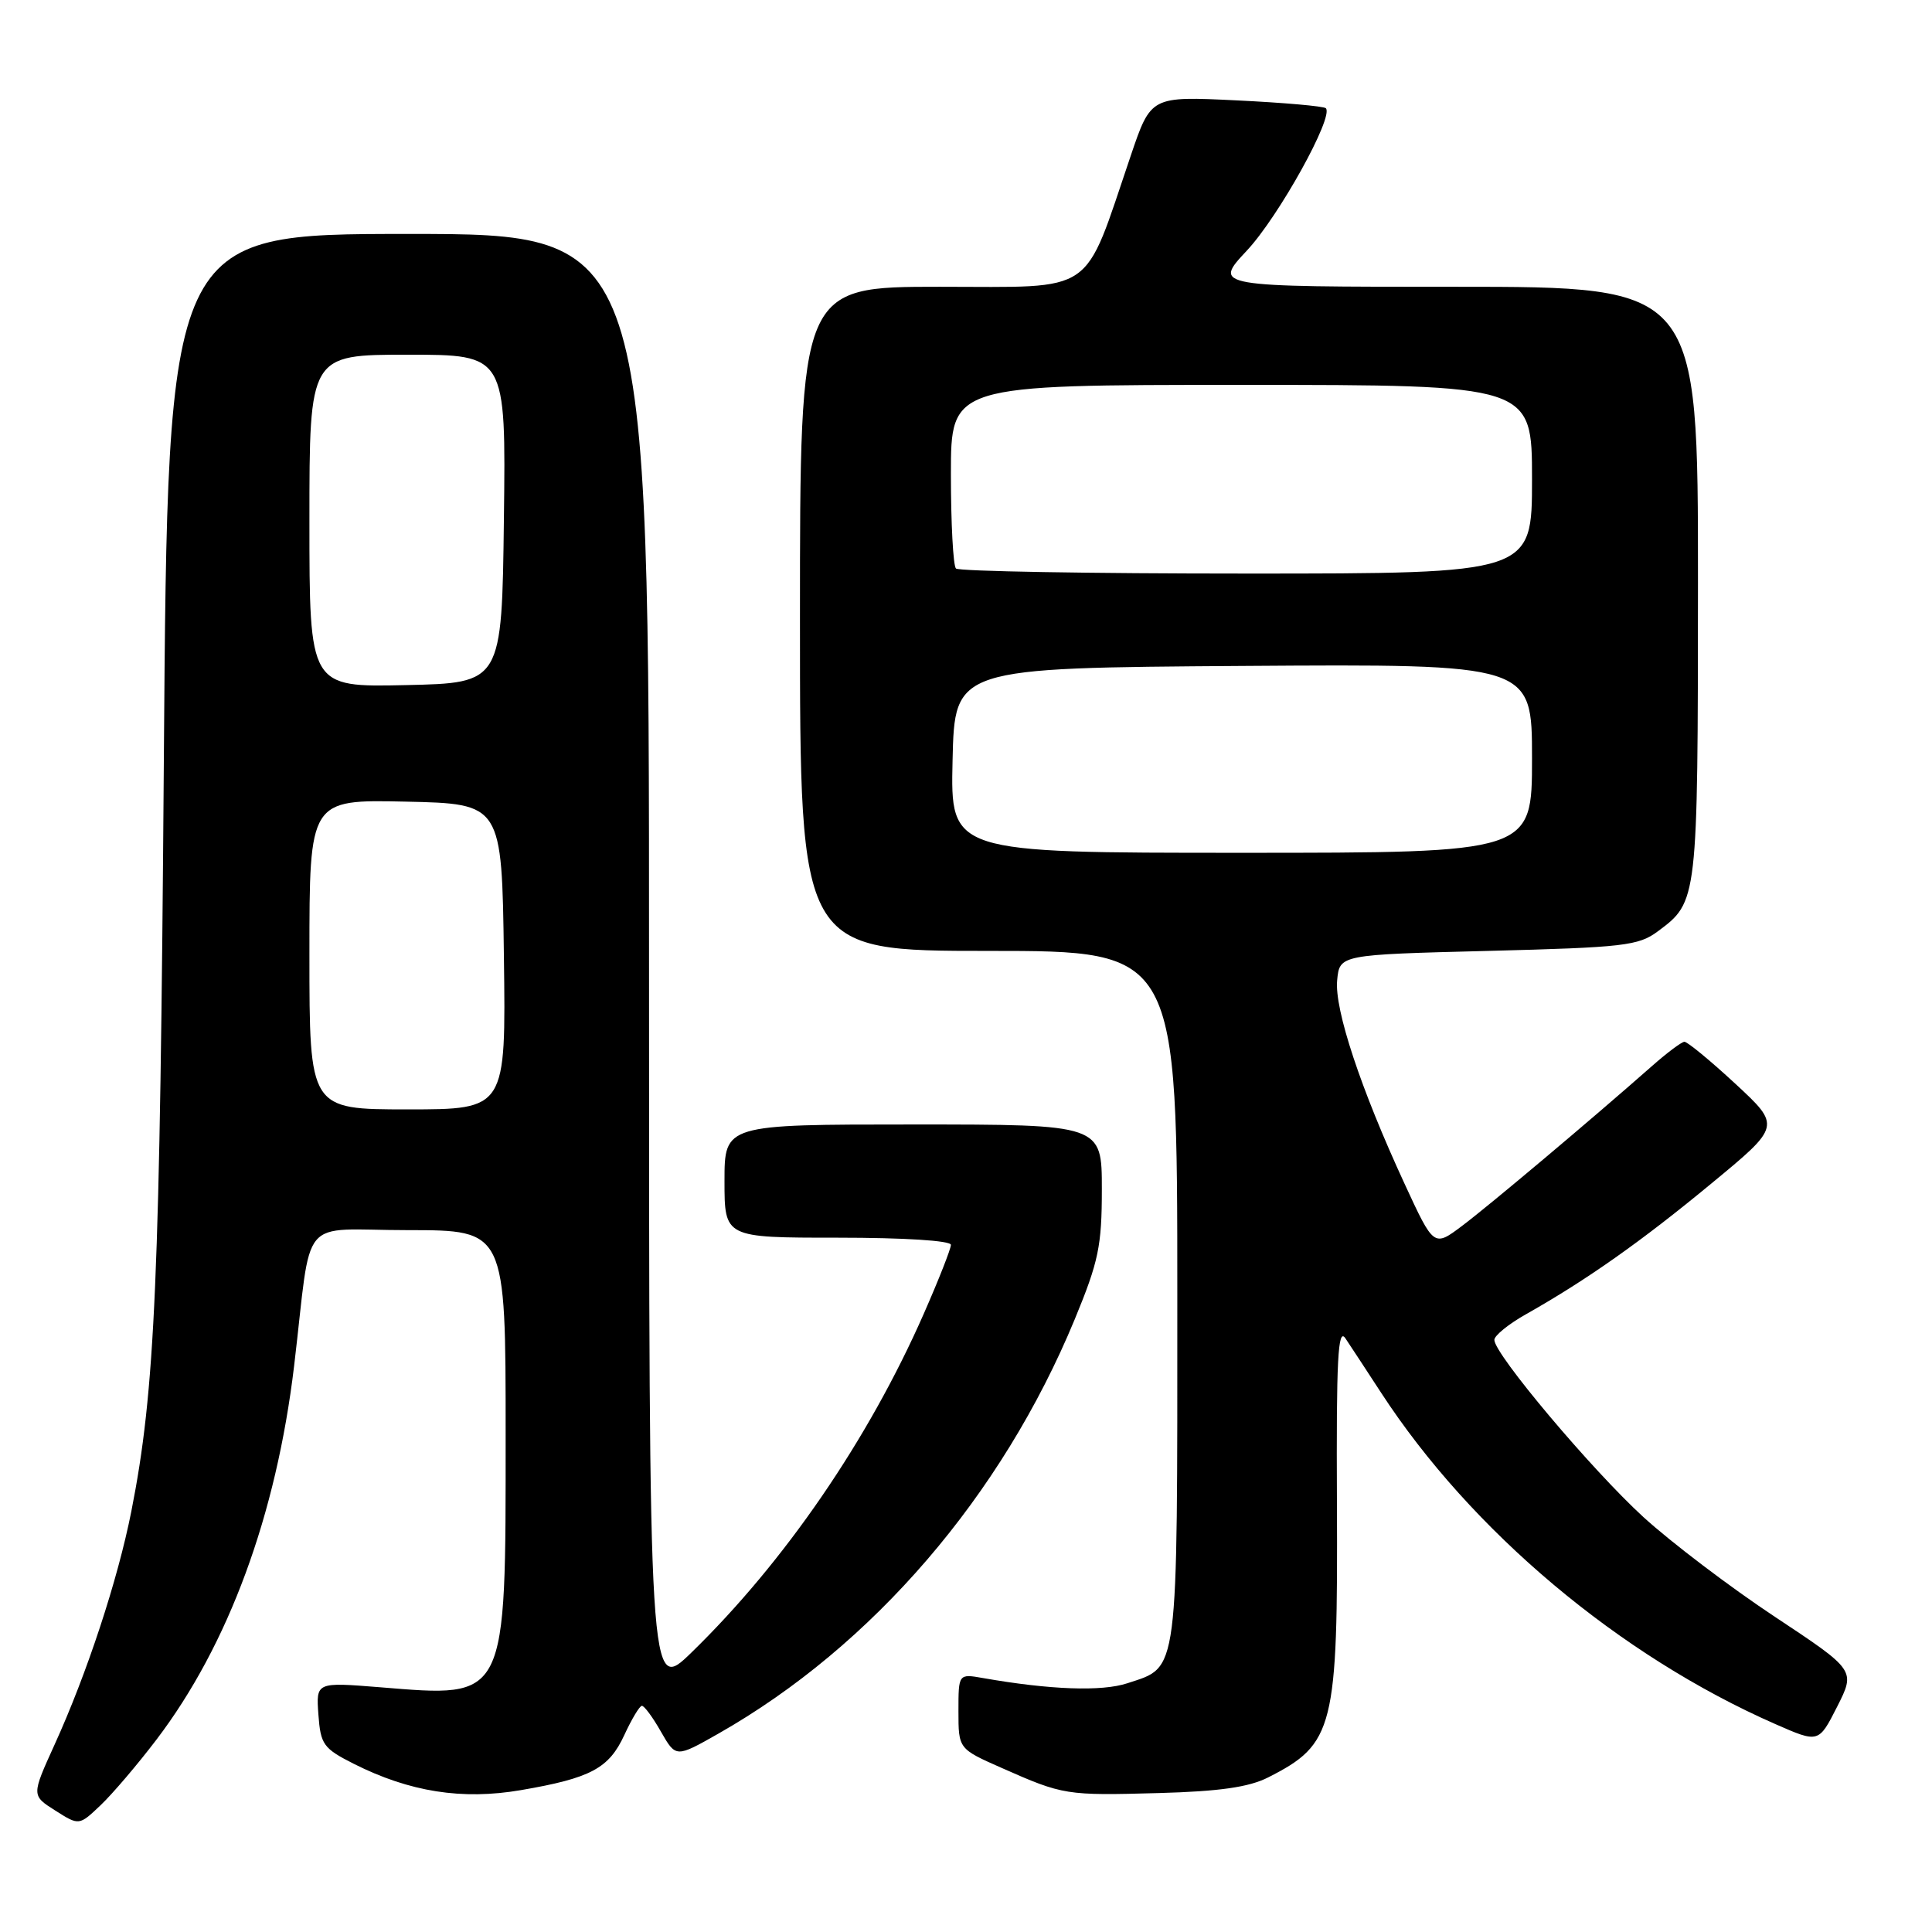 <?xml version="1.0" encoding="UTF-8" standalone="no"?>
<!DOCTYPE svg PUBLIC "-//W3C//DTD SVG 1.1//EN" "http://www.w3.org/Graphics/SVG/1.1/DTD/svg11.dtd" >
<svg xmlns="http://www.w3.org/2000/svg" xmlns:xlink="http://www.w3.org/1999/xlink" version="1.1" viewBox="0 0 256 256">
 <g >
 <path fill="currentColor"
d=" M 20.74 230.50 C 30.27 217.97 36.61 200.76 38.97 181.00 C 41.41 160.55 39.35 163.00 54.06 163.00 C 67.00 163.00 67.00 163.00 67.00 190.05 C 67.00 225.48 67.27 224.95 50.35 223.57 C 41.88 222.89 41.88 222.89 42.19 227.19 C 42.48 231.16 42.84 231.67 46.87 233.71 C 54.27 237.44 61.24 238.54 69.03 237.20 C 78.29 235.61 80.69 234.33 82.74 229.87 C 83.71 227.77 84.75 226.04 85.05 226.03 C 85.36 226.01 86.50 227.55 87.58 229.46 C 89.56 232.91 89.56 232.91 95.20 229.71 C 115.63 218.10 132.74 198.20 142.41 174.81 C 145.57 167.15 146.00 165.10 146.00 157.56 C 146.00 149.00 146.00 149.00 121.00 149.00 C 96.00 149.00 96.00 149.00 96.00 156.50 C 96.00 164.00 96.00 164.00 111.00 164.00 C 119.82 164.00 126.00 164.39 126.00 164.95 C 126.00 165.47 124.38 169.59 122.40 174.09 C 115.06 190.78 103.97 206.95 91.62 218.97 C 86.00 224.43 86.00 224.43 86.00 127.72 C 86.00 31.00 86.00 31.00 54.11 31.00 C 22.22 31.00 22.22 31.00 21.71 100.75 C 21.20 169.72 20.57 184.22 17.40 200.27 C 15.60 209.37 11.52 221.76 7.22 231.20 C 4.17 237.91 4.17 237.91 7.33 239.91 C 10.48 241.91 10.48 241.91 13.33 239.20 C 14.89 237.72 18.23 233.80 20.74 230.50 Z  M 168.03 235.52 C 176.78 231.08 177.29 229.04 177.15 199.00 C 177.06 180.10 177.28 175.86 178.27 177.33 C 178.95 178.34 181.07 181.58 183.00 184.54 C 194.95 202.88 214.58 219.38 235.24 228.45 C 240.98 230.97 240.98 230.97 243.43 226.15 C 245.87 221.32 245.87 221.32 235.19 214.24 C 229.31 210.35 221.47 204.40 217.77 201.03 C 210.91 194.75 197.99 179.41 198.01 177.54 C 198.01 176.97 199.92 175.42 202.26 174.11 C 210.24 169.60 217.48 164.50 226.73 156.85 C 235.99 149.21 235.99 149.21 229.94 143.60 C 226.61 140.52 223.57 138.02 223.19 138.04 C 222.81 138.06 220.86 139.52 218.86 141.29 C 210.81 148.39 197.28 159.77 193.74 162.43 C 189.99 165.25 189.99 165.25 186.11 156.85 C 180.30 144.28 176.81 133.75 177.18 129.90 C 177.50 126.50 177.50 126.50 197.18 126.00 C 215.16 125.54 217.11 125.32 219.68 123.40 C 224.97 119.47 224.97 119.44 224.99 77.25 C 225.00 38.00 225.00 38.00 192.86 38.00 C 160.73 38.00 160.73 38.00 165.22 33.20 C 169.43 28.70 176.78 15.45 175.68 14.34 C 175.40 14.07 170.08 13.60 163.84 13.30 C 152.50 12.75 152.50 12.75 149.83 20.63 C 143.46 39.37 145.46 38.00 124.54 38.00 C 106.00 38.00 106.00 38.00 106.00 82.00 C 106.00 126.00 106.00 126.00 131.00 126.00 C 156.00 126.00 156.00 126.00 156.00 171.78 C 156.00 222.56 156.23 220.78 149.38 223.04 C 145.99 224.16 139.13 223.91 130.25 222.35 C 127.00 221.78 127.00 221.78 127.00 226.75 C 127.00 231.73 127.00 231.73 132.75 234.27 C 140.88 237.87 141.27 237.93 153.53 237.59 C 161.59 237.37 165.48 236.81 168.03 235.52 Z  M 41.00 126.47 C 41.00 105.94 41.00 105.94 53.75 106.22 C 66.50 106.50 66.50 106.50 66.77 126.75 C 67.04 147.00 67.04 147.00 54.02 147.00 C 41.00 147.00 41.00 147.00 41.00 126.47 Z  M 41.00 69.03 C 41.00 47.00 41.00 47.00 54.02 47.00 C 67.04 47.00 67.04 47.00 66.77 68.75 C 66.50 90.50 66.50 90.50 53.75 90.78 C 41.00 91.06 41.00 91.06 41.00 69.03 Z  M 126.22 100.75 C 126.50 88.50 126.50 88.50 164.75 88.24 C 203.00 87.98 203.00 87.98 203.00 100.49 C 203.00 113.00 203.00 113.00 164.47 113.00 C 125.94 113.00 125.94 113.00 126.22 100.75 Z  M 126.67 75.33 C 126.30 74.97 126.00 69.34 126.00 62.83 C 126.00 51.00 126.00 51.00 164.50 51.00 C 203.00 51.00 203.00 51.00 203.00 63.50 C 203.00 76.00 203.00 76.00 165.17 76.00 C 144.36 76.00 127.03 75.70 126.67 75.33 Z "/>
</g>
</svg>